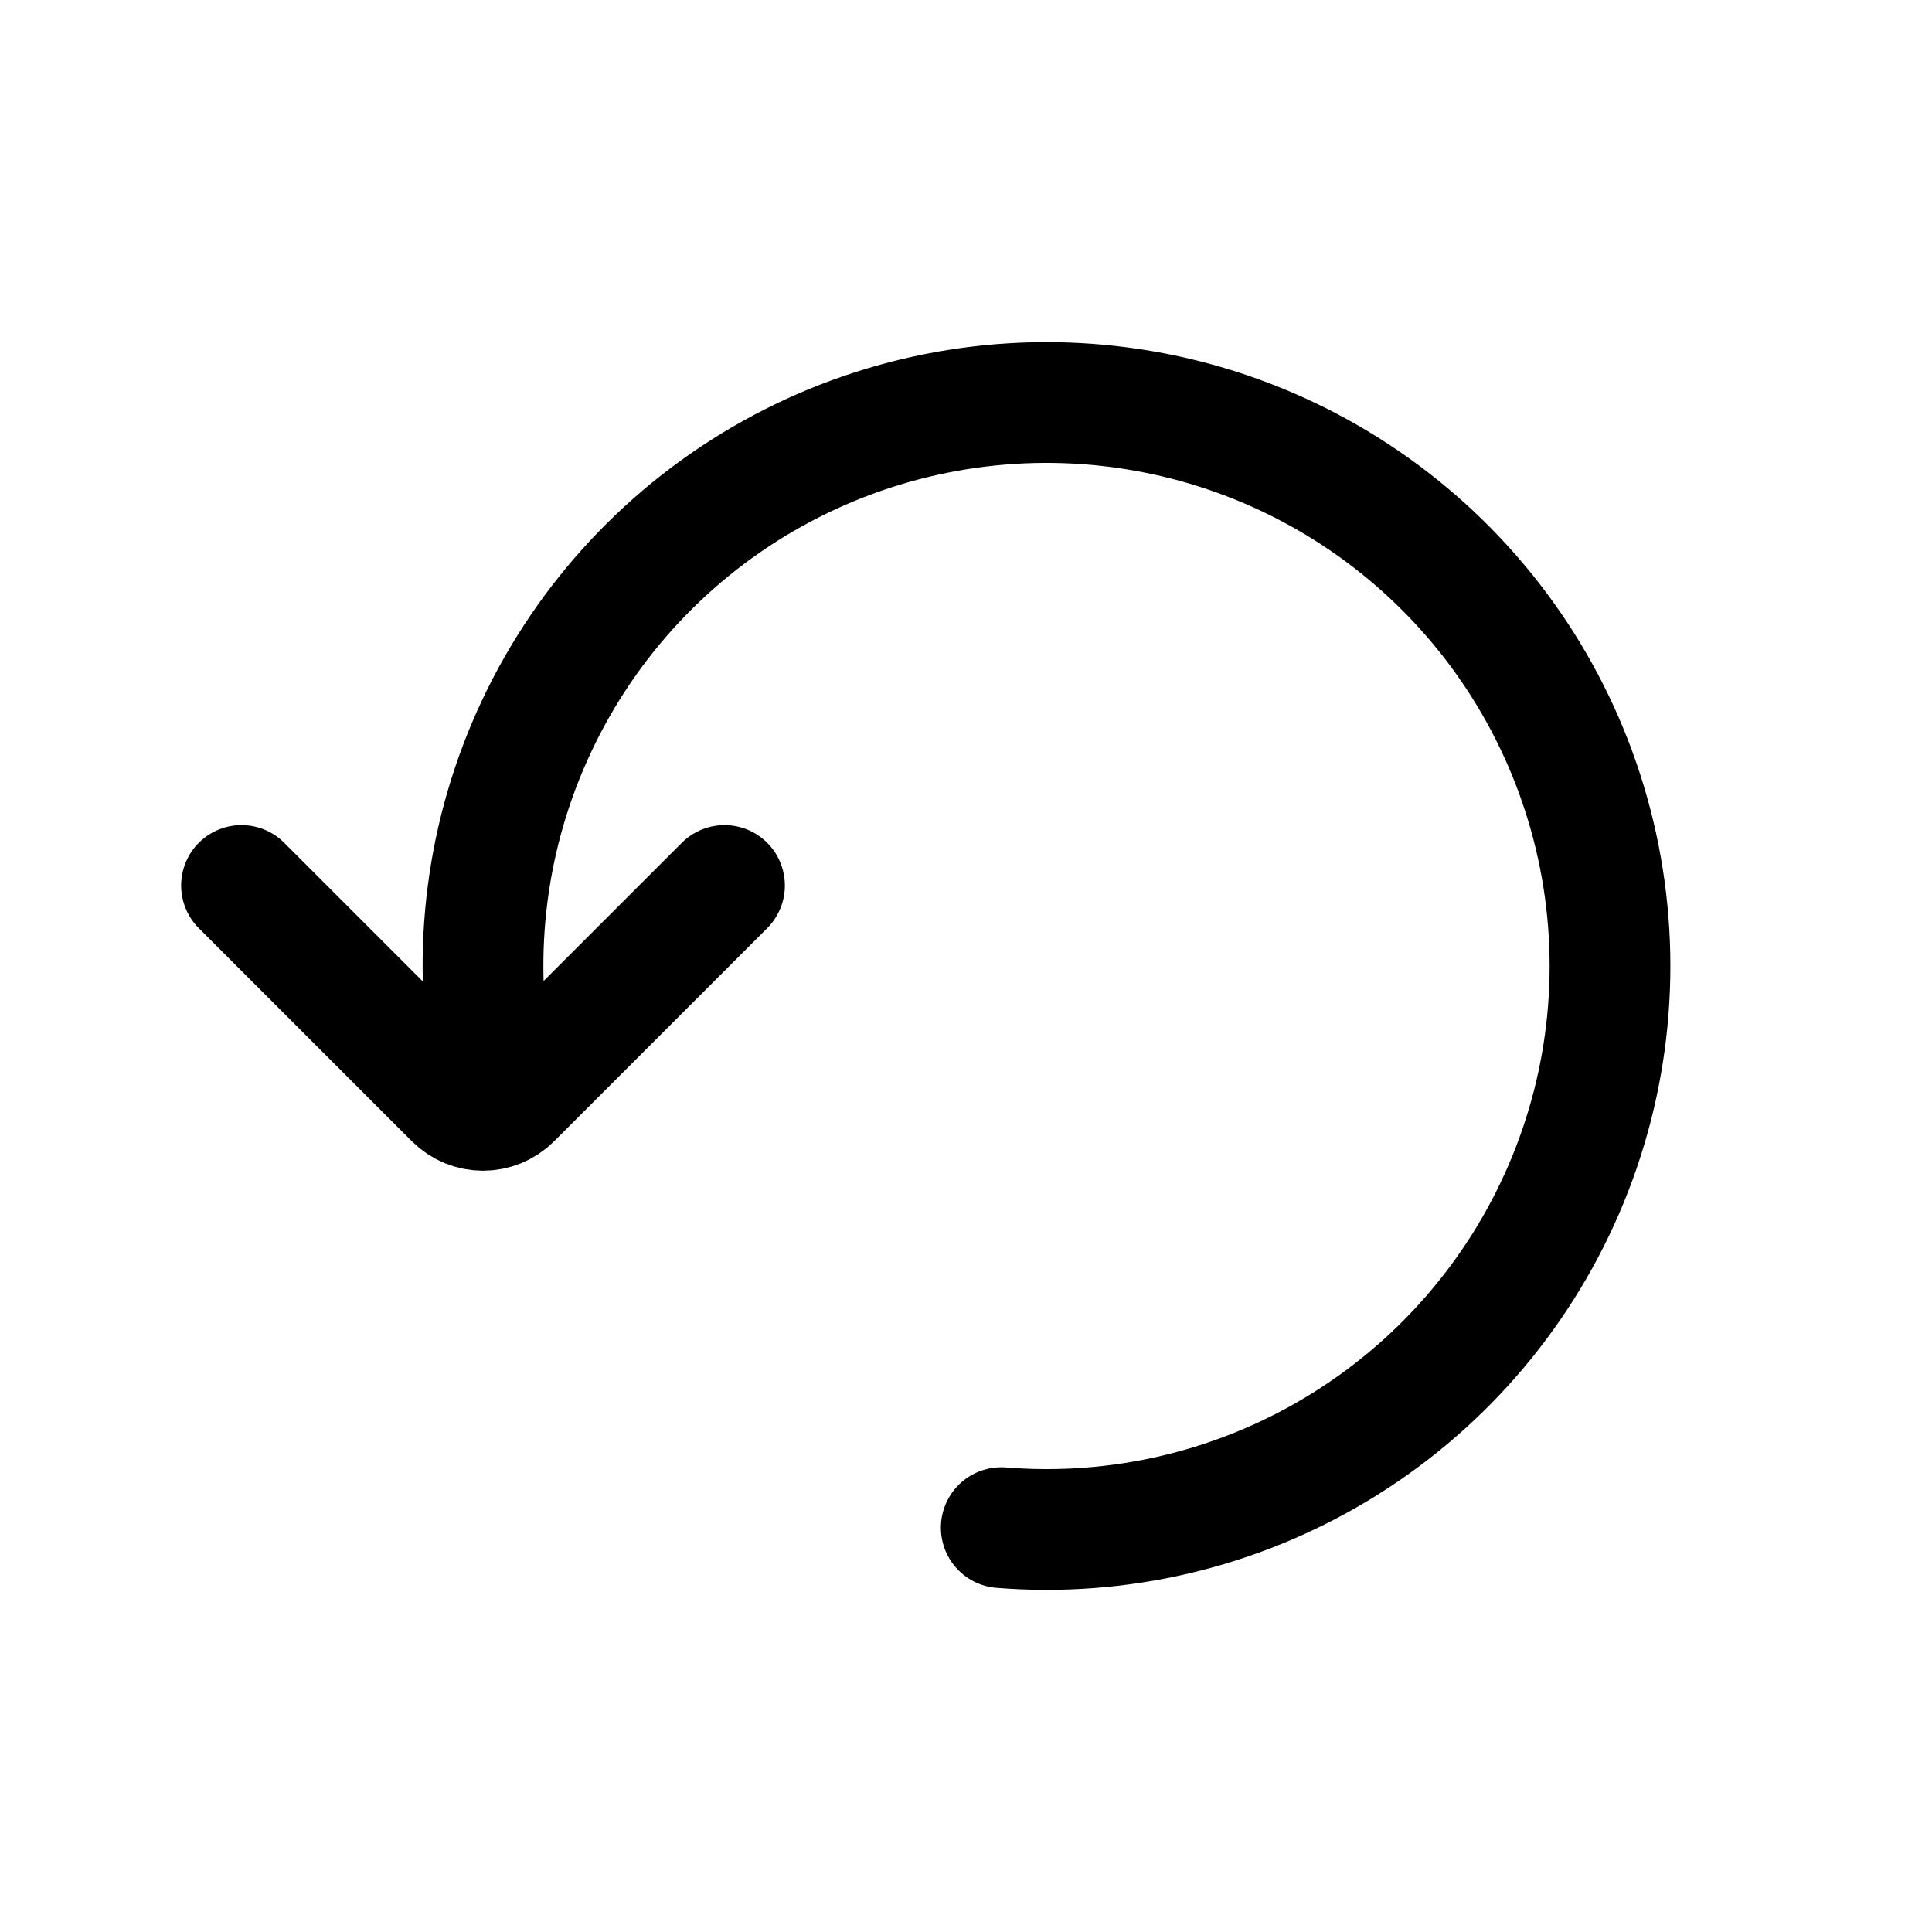 <svg width="24" height="24" viewBox="0 0 24 24" fill="none" xmlns="http://www.w3.org/2000/svg">
<path d="M6.115 13.263C5.851 11.824 6.044 10.339 6.668 9.016C7.291 7.693 8.314 6.598 9.591 5.886C10.869 5.174 12.337 4.88 13.79 5.045C15.244 5.21 16.609 5.826 17.694 6.807C18.779 7.788 19.529 9.084 19.84 10.513C20.151 11.942 20.006 13.433 19.426 14.775C18.846 16.118 17.86 17.245 16.607 17.999C15.354 18.753 13.896 19.095 12.438 18.977" stroke="black" stroke-width="1.5" stroke-linecap="round"/>
<path d="M3 11L5.646 13.646C5.842 13.842 6.158 13.842 6.354 13.646L7.5 12.5L9 11" stroke="black" stroke-width="1.5" stroke-linecap="round"/>
</svg>
